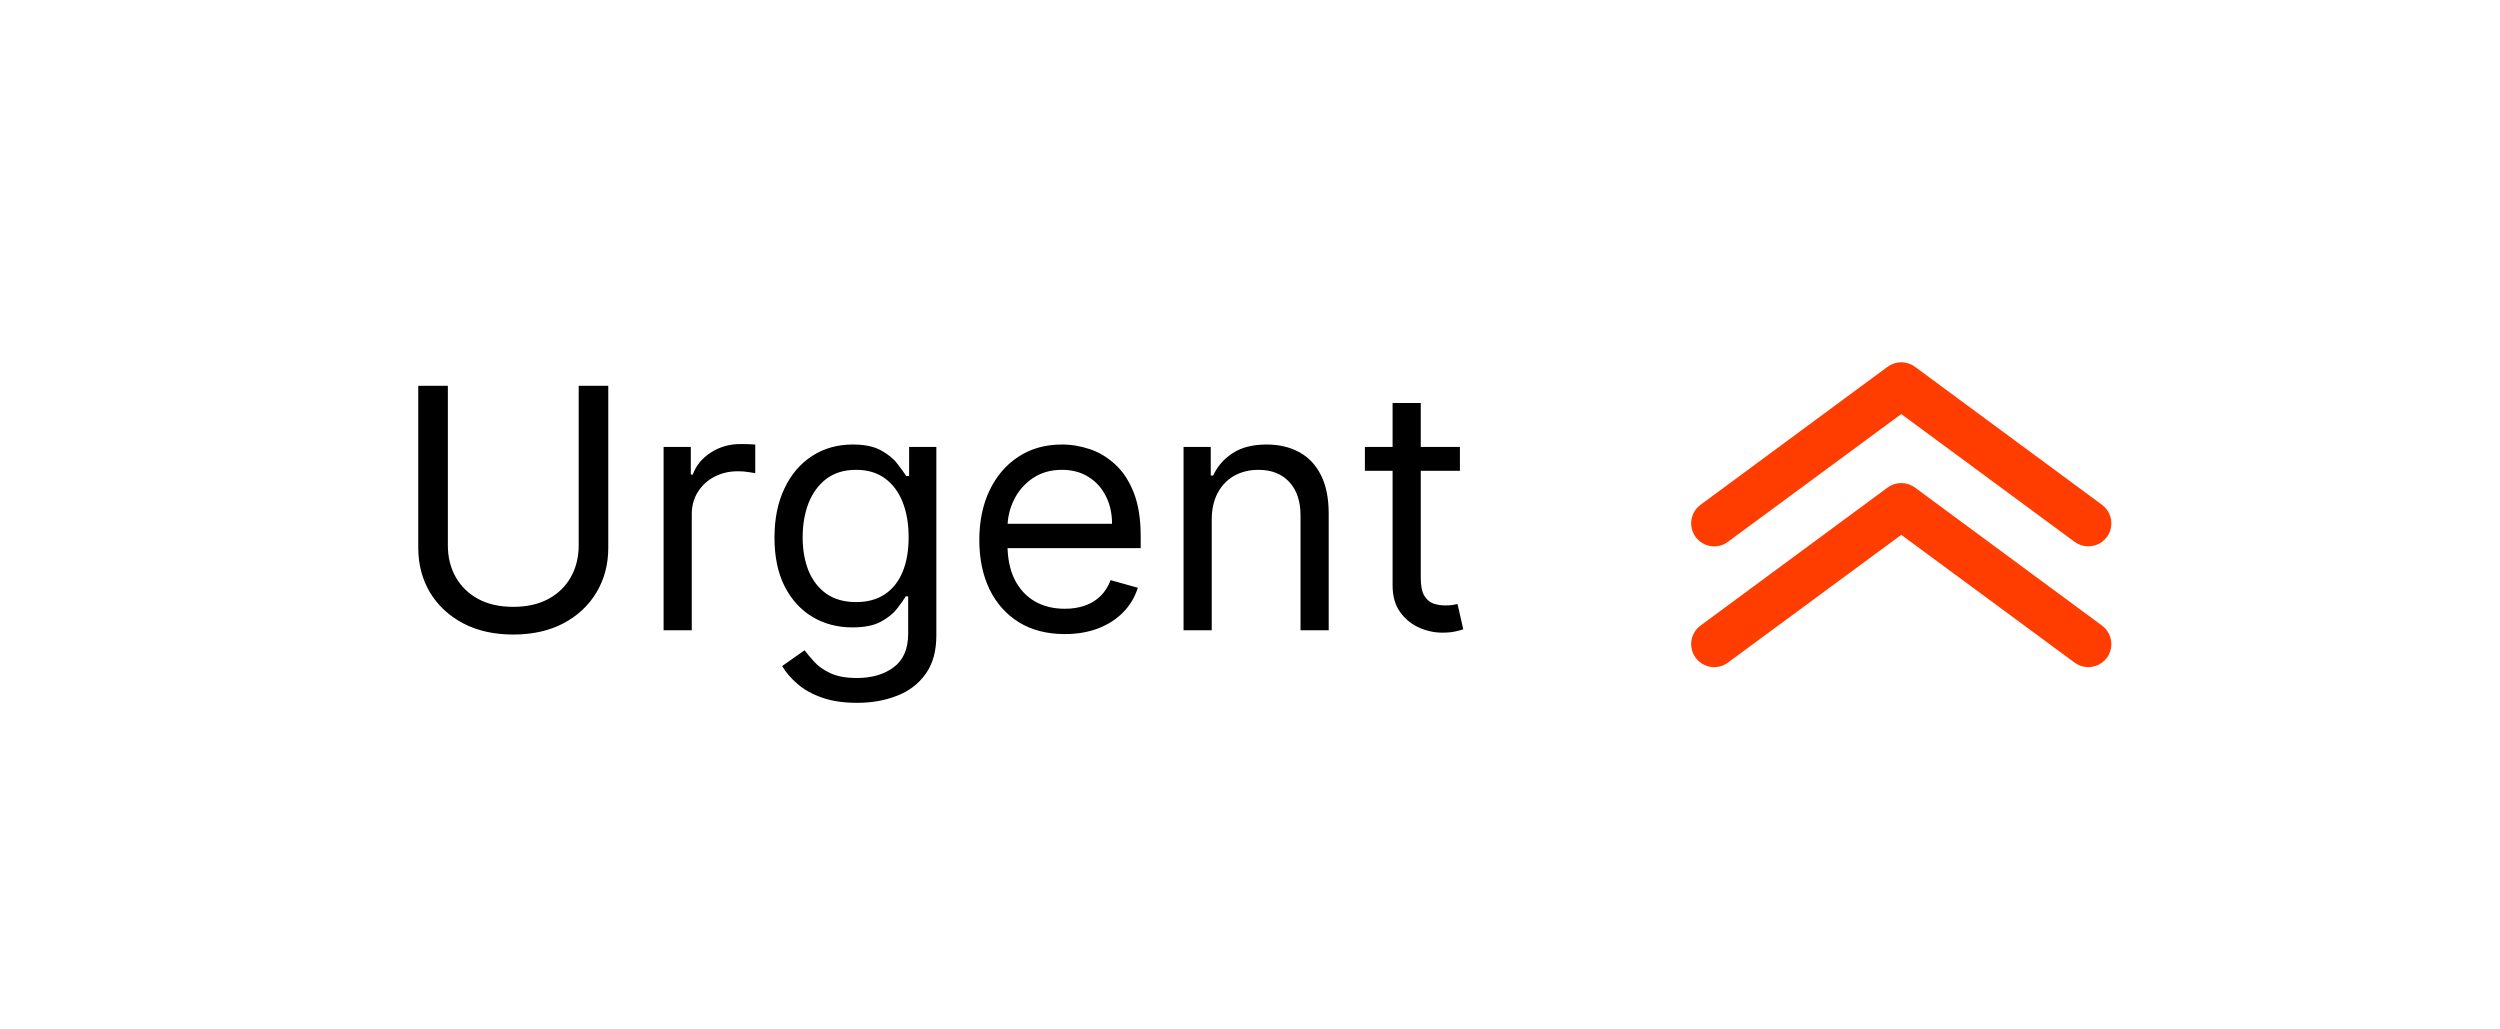 <svg width="119" height="49" viewBox="0 0 119 49" fill="none" xmlns="http://www.w3.org/2000/svg">
<g filter="url(#filter0_d_371_3697)">
<rect x="4" y="4" width="111" height="41" rx="10" fill="white"/>
<path d="M27.546 18.364H28.954V26.068C28.954 26.864 28.767 27.574 28.392 28.199C28.021 28.82 27.496 29.311 26.818 29.671C26.14 30.026 25.345 30.204 24.432 30.204C23.519 30.204 22.724 30.026 22.046 29.671C21.367 29.311 20.841 28.82 20.466 28.199C20.095 27.574 19.909 26.864 19.909 26.068V18.364H21.318V25.954C21.318 26.523 21.443 27.028 21.693 27.472C21.943 27.911 22.299 28.258 22.761 28.511C23.227 28.761 23.784 28.886 24.432 28.886C25.079 28.886 25.636 28.761 26.102 28.511C26.568 28.258 26.924 27.911 27.171 27.472C27.421 27.028 27.546 26.523 27.546 25.954V18.364ZM31.587 30V21.273H32.882V22.591H32.973C33.132 22.159 33.42 21.809 33.837 21.54C34.253 21.271 34.723 21.136 35.246 21.136C35.344 21.136 35.467 21.138 35.615 21.142C35.763 21.146 35.874 21.151 35.95 21.159V22.523C35.905 22.511 35.801 22.494 35.638 22.472C35.479 22.445 35.31 22.432 35.132 22.432C34.708 22.432 34.329 22.521 33.996 22.699C33.666 22.873 33.405 23.116 33.212 23.426C33.022 23.733 32.928 24.083 32.928 24.477V30H31.587ZM40.797 33.455C40.149 33.455 39.592 33.371 39.126 33.205C38.66 33.042 38.272 32.826 37.962 32.557C37.655 32.292 37.41 32.008 37.229 31.704L38.297 30.954C38.418 31.114 38.572 31.296 38.757 31.5C38.943 31.708 39.197 31.888 39.519 32.04C39.844 32.195 40.27 32.273 40.797 32.273C41.501 32.273 42.083 32.102 42.541 31.761C42.999 31.421 43.229 30.886 43.229 30.159V28.386H43.115C43.017 28.546 42.876 28.742 42.695 28.977C42.517 29.208 42.259 29.415 41.922 29.597C41.589 29.775 41.138 29.864 40.57 29.864C39.865 29.864 39.233 29.697 38.672 29.364C38.115 29.03 37.674 28.546 37.348 27.909C37.026 27.273 36.865 26.5 36.865 25.591C36.865 24.697 37.022 23.919 37.337 23.256C37.651 22.589 38.089 22.074 38.649 21.71C39.21 21.343 39.858 21.159 40.592 21.159C41.16 21.159 41.611 21.254 41.945 21.443C42.282 21.629 42.539 21.841 42.717 22.079C42.899 22.314 43.039 22.508 43.138 22.659H43.274V21.273H44.57V30.25C44.57 31 44.399 31.61 44.058 32.08C43.721 32.553 43.267 32.9 42.695 33.119C42.126 33.343 41.494 33.455 40.797 33.455ZM40.751 28.659C41.289 28.659 41.744 28.536 42.115 28.29C42.486 28.044 42.769 27.689 42.962 27.227C43.155 26.765 43.251 26.212 43.251 25.568C43.251 24.939 43.157 24.384 42.967 23.903C42.778 23.422 42.498 23.046 42.126 22.773C41.755 22.5 41.297 22.364 40.751 22.364C40.183 22.364 39.71 22.508 39.331 22.796C38.956 23.083 38.674 23.47 38.484 23.954C38.299 24.439 38.206 24.977 38.206 25.568C38.206 26.174 38.301 26.71 38.49 27.176C38.683 27.638 38.967 28.002 39.342 28.267C39.721 28.528 40.191 28.659 40.751 28.659ZM50.683 30.182C49.842 30.182 49.117 29.996 48.507 29.625C47.901 29.25 47.433 28.727 47.104 28.057C46.778 27.383 46.615 26.599 46.615 25.704C46.615 24.811 46.778 24.023 47.104 23.341C47.433 22.655 47.892 22.121 48.479 21.739C49.07 21.352 49.759 21.159 50.547 21.159C51.001 21.159 51.45 21.235 51.894 21.386C52.337 21.538 52.74 21.784 53.104 22.125C53.467 22.462 53.757 22.909 53.973 23.466C54.189 24.023 54.297 24.708 54.297 25.523V26.091H47.57V24.932H52.933C52.933 24.439 52.835 24 52.638 23.614C52.445 23.227 52.168 22.922 51.808 22.699C51.452 22.475 51.032 22.364 50.547 22.364C50.013 22.364 49.551 22.496 49.16 22.761C48.774 23.023 48.477 23.364 48.269 23.784C48.06 24.204 47.956 24.655 47.956 25.136V25.909C47.956 26.568 48.07 27.127 48.297 27.585C48.528 28.04 48.848 28.386 49.257 28.625C49.666 28.86 50.142 28.977 50.683 28.977C51.035 28.977 51.354 28.928 51.638 28.829C51.926 28.727 52.174 28.576 52.382 28.375C52.59 28.171 52.751 27.917 52.865 27.614L54.16 27.977C54.024 28.417 53.795 28.803 53.473 29.136C53.151 29.466 52.753 29.724 52.28 29.909C51.806 30.091 51.274 30.182 50.683 30.182ZM57.678 24.75V30H56.337V21.273H57.632V22.636H57.746C57.95 22.193 58.261 21.837 58.678 21.568C59.094 21.296 59.632 21.159 60.291 21.159C60.882 21.159 61.399 21.28 61.842 21.523C62.285 21.761 62.63 22.125 62.876 22.614C63.123 23.099 63.246 23.712 63.246 24.454V30H61.905V24.546C61.905 23.86 61.727 23.326 61.371 22.943C61.015 22.557 60.526 22.364 59.905 22.364C59.477 22.364 59.094 22.456 58.757 22.642C58.424 22.828 58.16 23.099 57.967 23.454C57.774 23.811 57.678 24.242 57.678 24.75ZM69.492 21.273V22.409H64.969V21.273H69.492ZM66.287 19.182H67.628V27.5C67.628 27.879 67.683 28.163 67.793 28.352C67.906 28.538 68.05 28.663 68.224 28.727C68.403 28.788 68.59 28.818 68.787 28.818C68.935 28.818 69.056 28.811 69.151 28.796C69.245 28.776 69.321 28.761 69.378 28.75L69.651 29.954C69.56 29.989 69.433 30.023 69.27 30.057C69.107 30.095 68.901 30.114 68.651 30.114C68.272 30.114 67.901 30.032 67.537 29.869C67.177 29.706 66.878 29.458 66.639 29.125C66.404 28.792 66.287 28.371 66.287 27.864V19.182Z" fill="black"/>
<g clip-path="url(#clip0_371_3697)">
<path d="M99.404 31.755C99.17 31.755 98.941 31.68 98.752 31.541L90.5 25.458L82.248 31.541C82.132 31.627 82.001 31.689 81.861 31.724C81.721 31.758 81.576 31.765 81.433 31.744C81.291 31.723 81.154 31.673 81.031 31.599C80.907 31.525 80.799 31.427 80.714 31.311C80.628 31.196 80.566 31.064 80.531 30.924C80.497 30.785 80.49 30.64 80.511 30.497C80.554 30.21 80.71 29.951 80.944 29.778L89.848 23.208C90.037 23.068 90.265 22.993 90.5 22.993C90.735 22.993 90.963 23.068 91.152 23.208L100.056 29.778C100.242 29.915 100.38 30.107 100.45 30.327C100.52 30.547 100.519 30.784 100.447 31.003C100.375 31.222 100.235 31.413 100.048 31.548C99.86 31.683 99.635 31.755 99.404 31.755Z" fill="#FF3D00"/>
<path d="M99.404 26.006C99.17 26.006 98.941 25.931 98.752 25.792L90.5 19.709L82.248 25.792C82.014 25.965 81.721 26.038 81.433 25.995C81.146 25.952 80.887 25.796 80.714 25.562C80.541 25.328 80.468 25.036 80.511 24.748C80.554 24.461 80.71 24.202 80.944 24.029L89.848 17.459C90.037 17.319 90.265 17.244 90.5 17.244C90.735 17.244 90.963 17.319 91.152 17.459L100.056 24.029C100.242 24.166 100.38 24.358 100.45 24.578C100.52 24.798 100.519 25.034 100.447 25.254C100.375 25.473 100.235 25.663 100.048 25.799C99.86 25.934 99.635 26.006 99.404 26.006Z" fill="#FF3D00"/>
</g>
</g>
<defs>
<filter id="filter0_d_371_3697" x="0" y="0" width="119" height="49" filterUnits="userSpaceOnUse" color-interpolation-filters="sRGB">
<feFlood flood-opacity="0" result="BackgroundImageFix"/>
<feColorMatrix in="SourceAlpha" type="matrix" values="0 0 0 0 0 0 0 0 0 0 0 0 0 0 0 0 0 0 127 0" result="hardAlpha"/>
<feOffset/>
<feGaussianBlur stdDeviation="2"/>
<feColorMatrix type="matrix" values="0 0 0 0 0 0 0 0 0 0 0 0 0 0 0 0 0 0 0.1 0"/>
<feBlend mode="normal" in2="BackgroundImageFix" result="effect1_dropShadow_371_3697"/>
<feBlend mode="normal" in="SourceGraphic" in2="effect1_dropShadow_371_3697" result="shape"/>
</filter>
<clipPath id="clip0_371_3697">
<rect width="20" height="14.51" fill="white" transform="translate(80.5 17.245)"/>
</clipPath>
</defs>
</svg>
